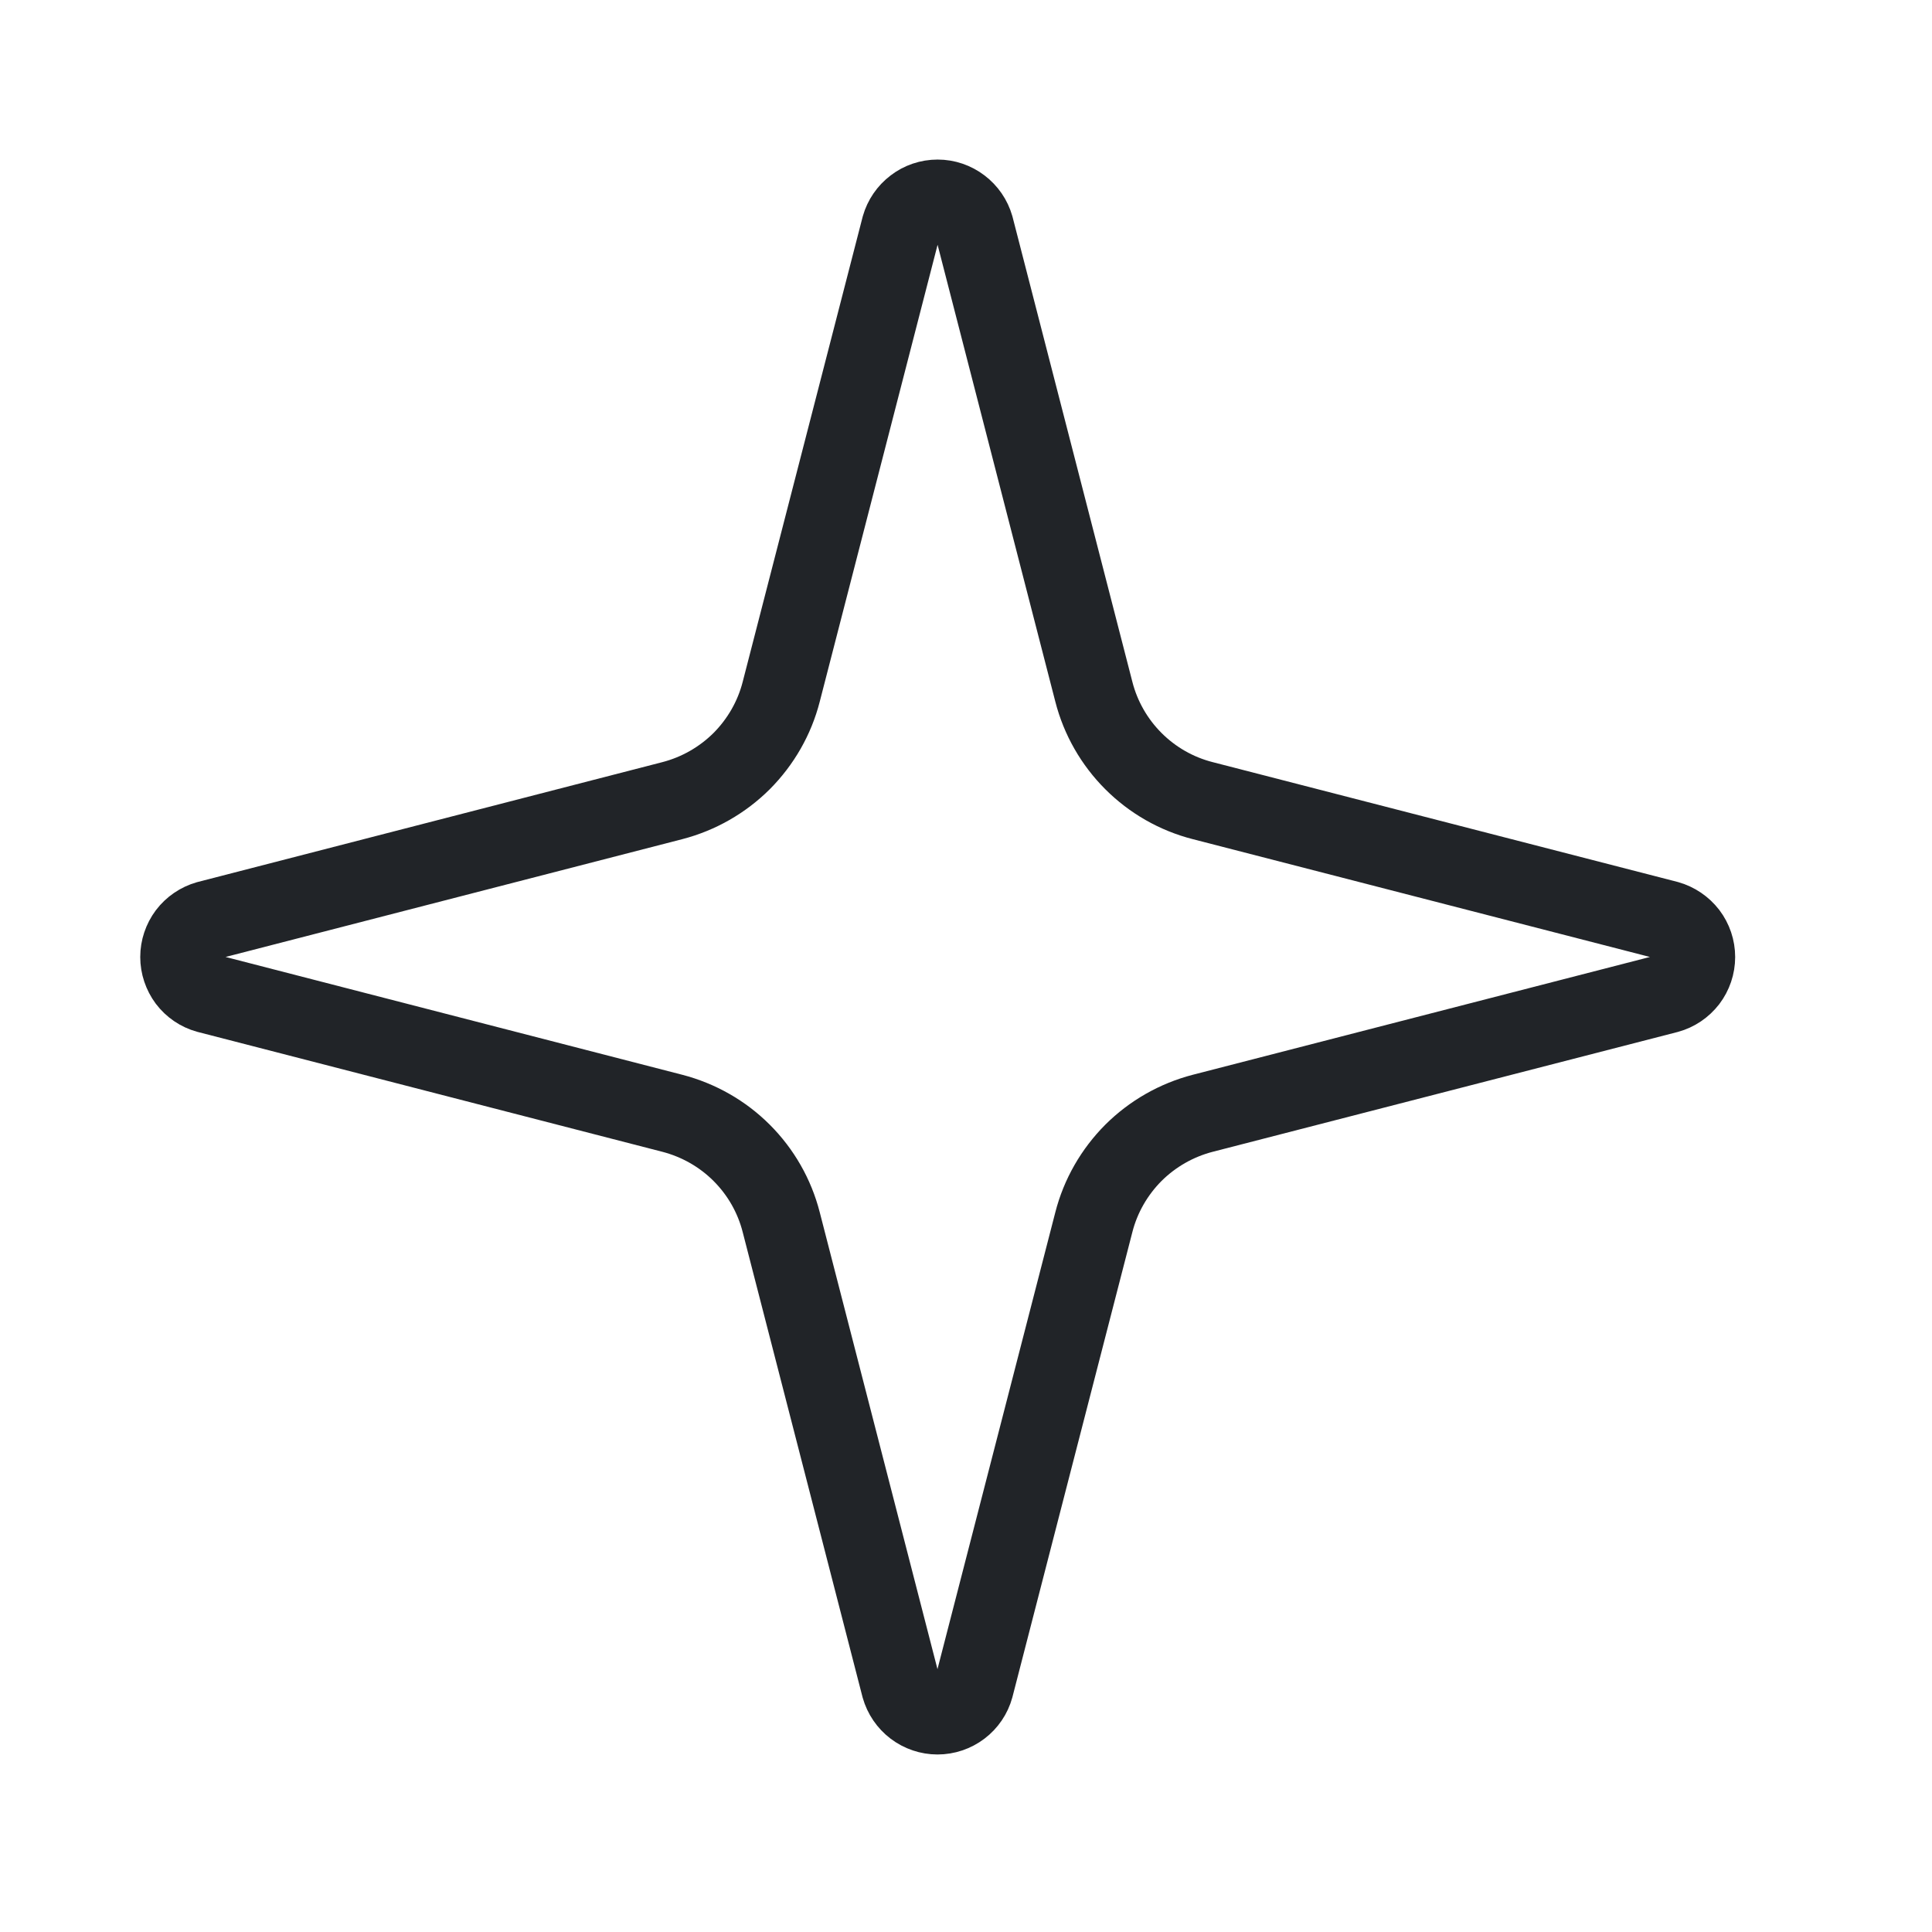 <svg width="17" height="17" viewBox="0 0 17 17" fill="none" xmlns="http://www.w3.org/2000/svg">
<path d="M6.874 10.754C6.815 10.523 6.695 10.313 6.526 10.144C6.358 9.976 6.147 9.856 5.916 9.796L1.826 8.741C1.757 8.722 1.695 8.68 1.651 8.622C1.608 8.564 1.584 8.493 1.584 8.421C1.584 8.348 1.608 8.278 1.651 8.22C1.695 8.162 1.757 8.12 1.826 8.1L5.916 7.045C6.147 6.985 6.357 6.865 6.526 6.697C6.694 6.528 6.815 6.318 6.874 6.087L7.929 1.997C7.949 1.927 7.991 1.866 8.049 1.822C8.106 1.778 8.177 1.754 8.25 1.754C8.323 1.754 8.393 1.778 8.451 1.822C8.509 1.866 8.551 1.927 8.571 1.997L9.625 6.087C9.684 6.318 9.805 6.529 9.973 6.697C10.142 6.866 10.352 6.986 10.583 7.045L14.673 8.099C14.743 8.119 14.805 8.161 14.85 8.219C14.894 8.277 14.918 8.348 14.918 8.421C14.918 8.494 14.894 8.565 14.85 8.623C14.805 8.681 14.743 8.723 14.673 8.742L10.583 9.796C10.352 9.856 10.142 9.976 9.973 10.144C9.805 10.313 9.684 10.523 9.625 10.754L8.57 14.844C8.551 14.914 8.509 14.976 8.451 15.02C8.393 15.064 8.322 15.088 8.249 15.088C8.177 15.088 8.106 15.064 8.048 15.02C7.99 14.976 7.948 14.914 7.928 14.844L6.874 10.754Z" stroke="#212428" stroke-width="0.7" stroke-linecap="round" stroke-linejoin="round"/>
</svg>
